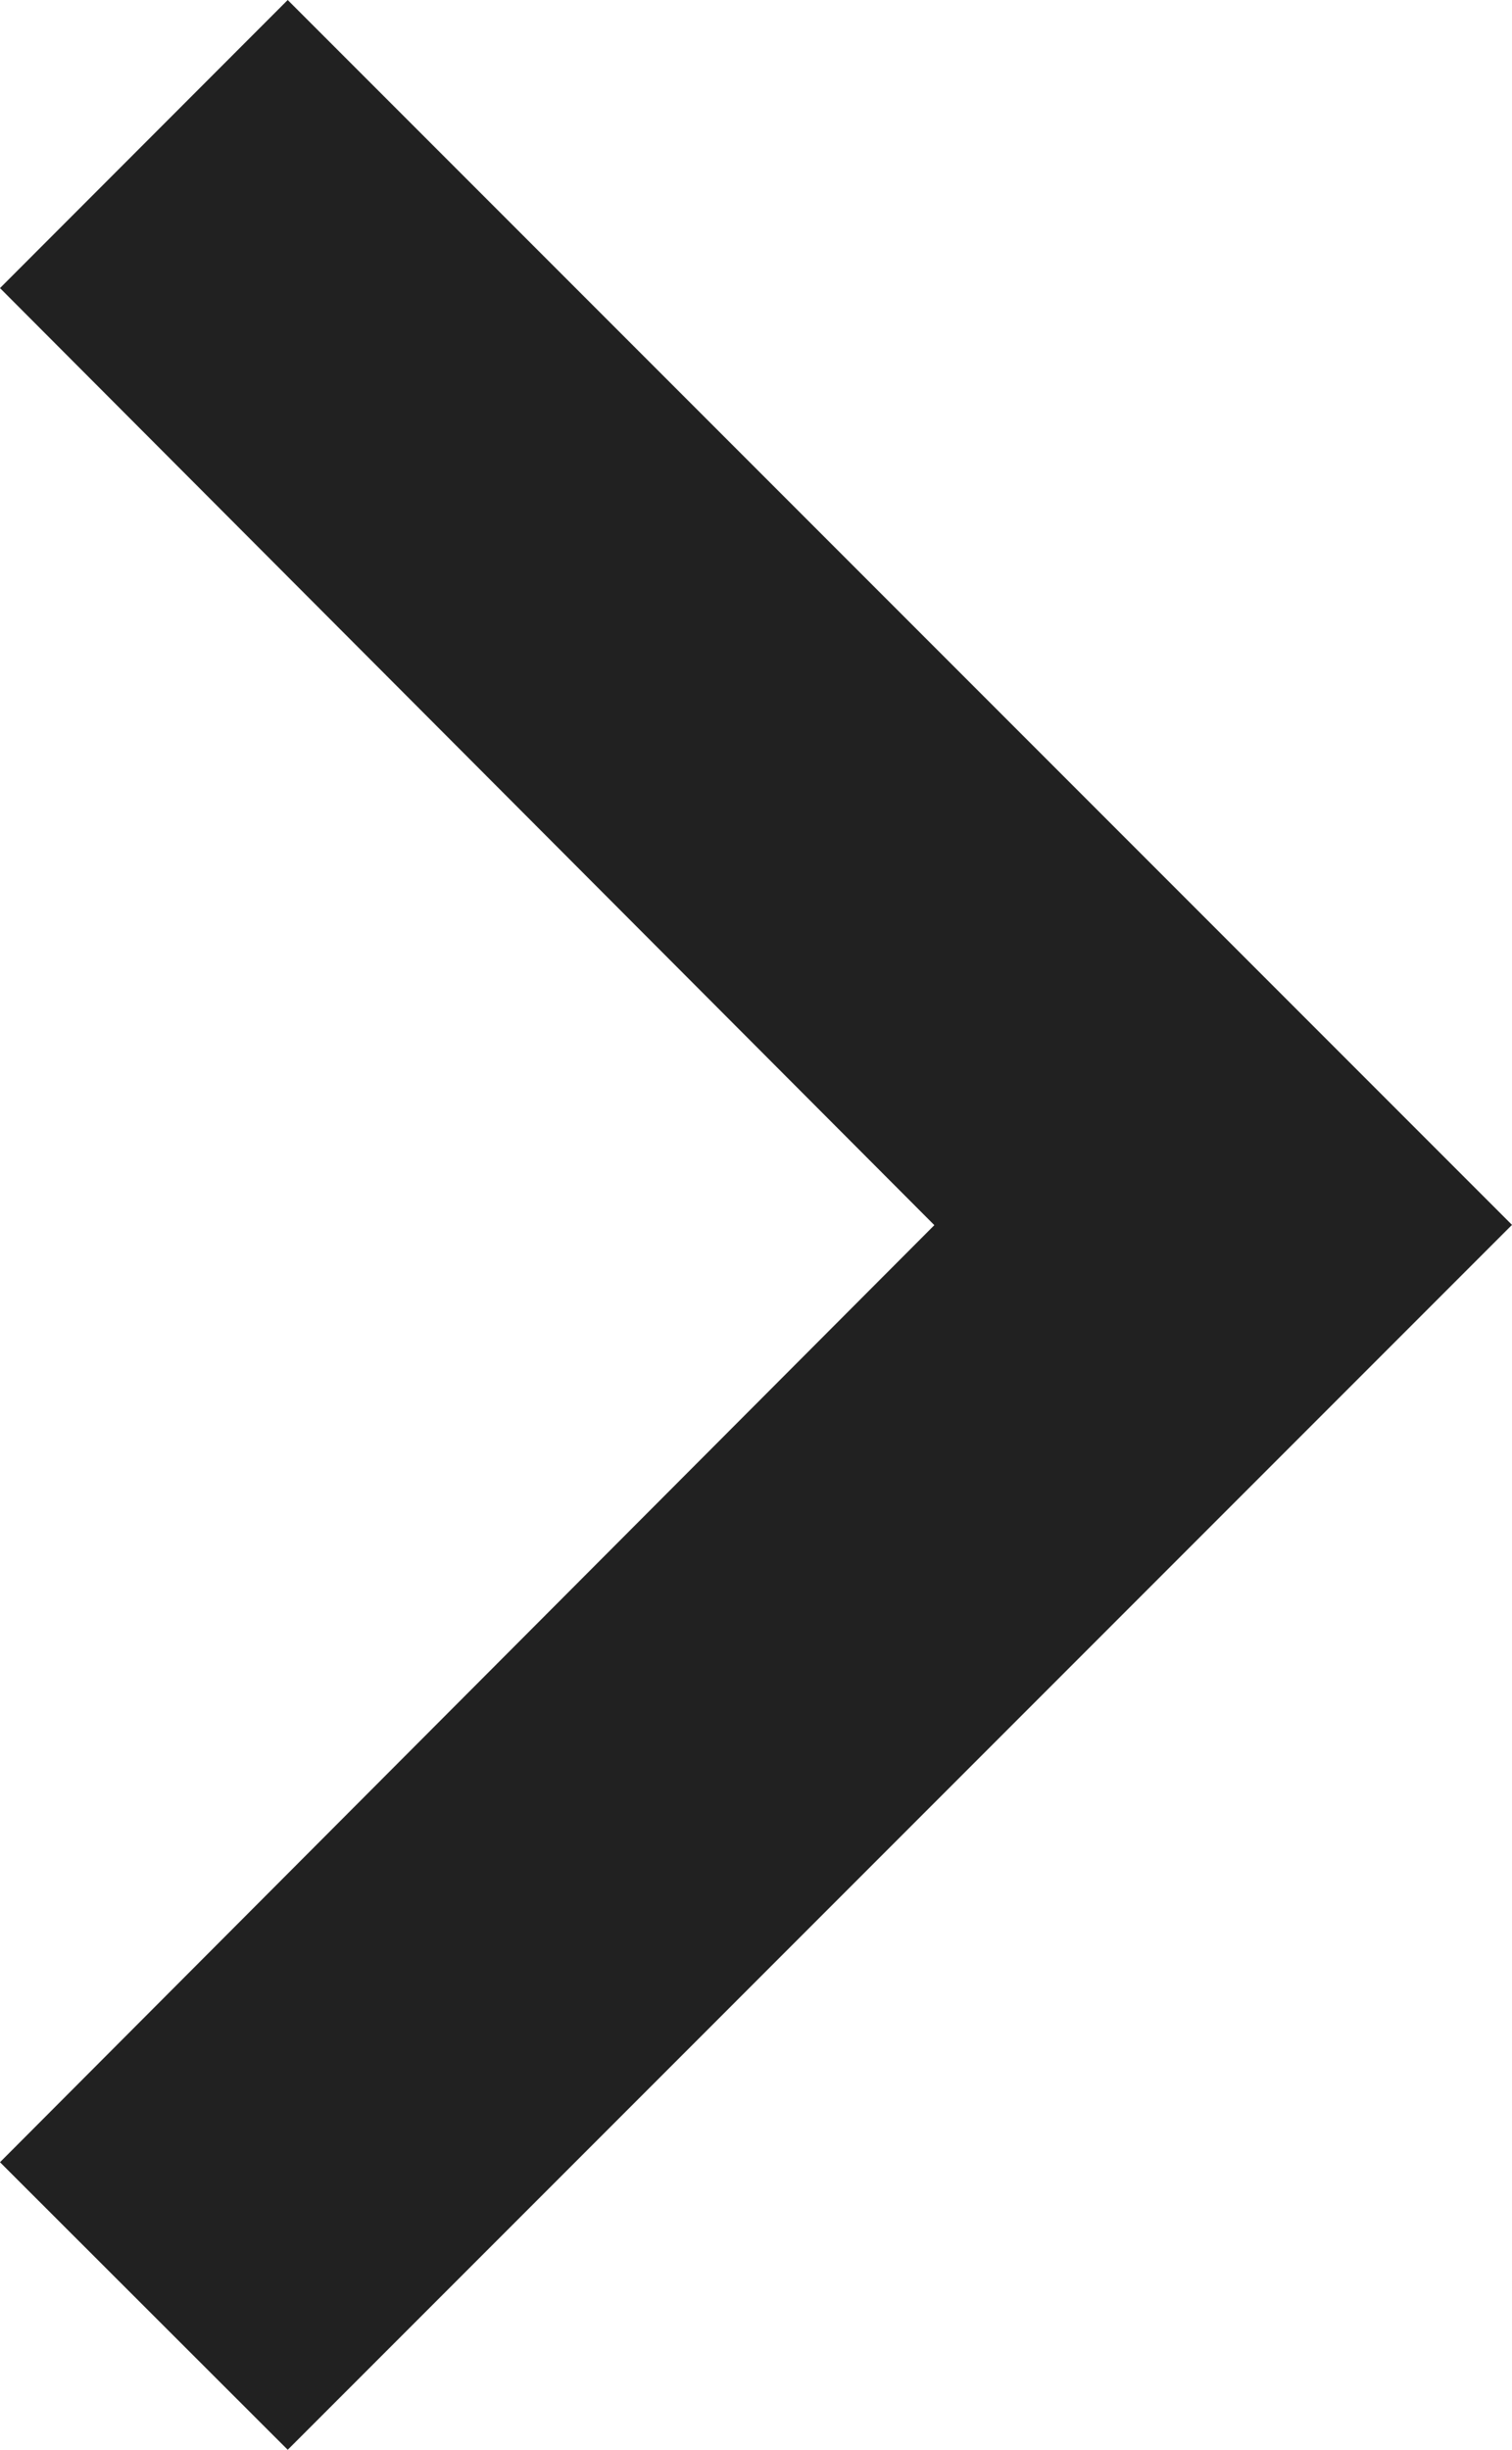 <svg xmlns="http://www.w3.org/2000/svg" width="25.892" height="41.931" viewBox="0 0 25.892 41.931">
  <path id="Icon_material-expand-more" data-name="Icon material-expand-more" d="M46,12.885l-16.039,16-16.039-16L9,17.812,29.966,38.777,50.931,17.812Z" transform="translate(-12.885 50.931) rotate(-90)" fill="#212121"/>
</svg>
